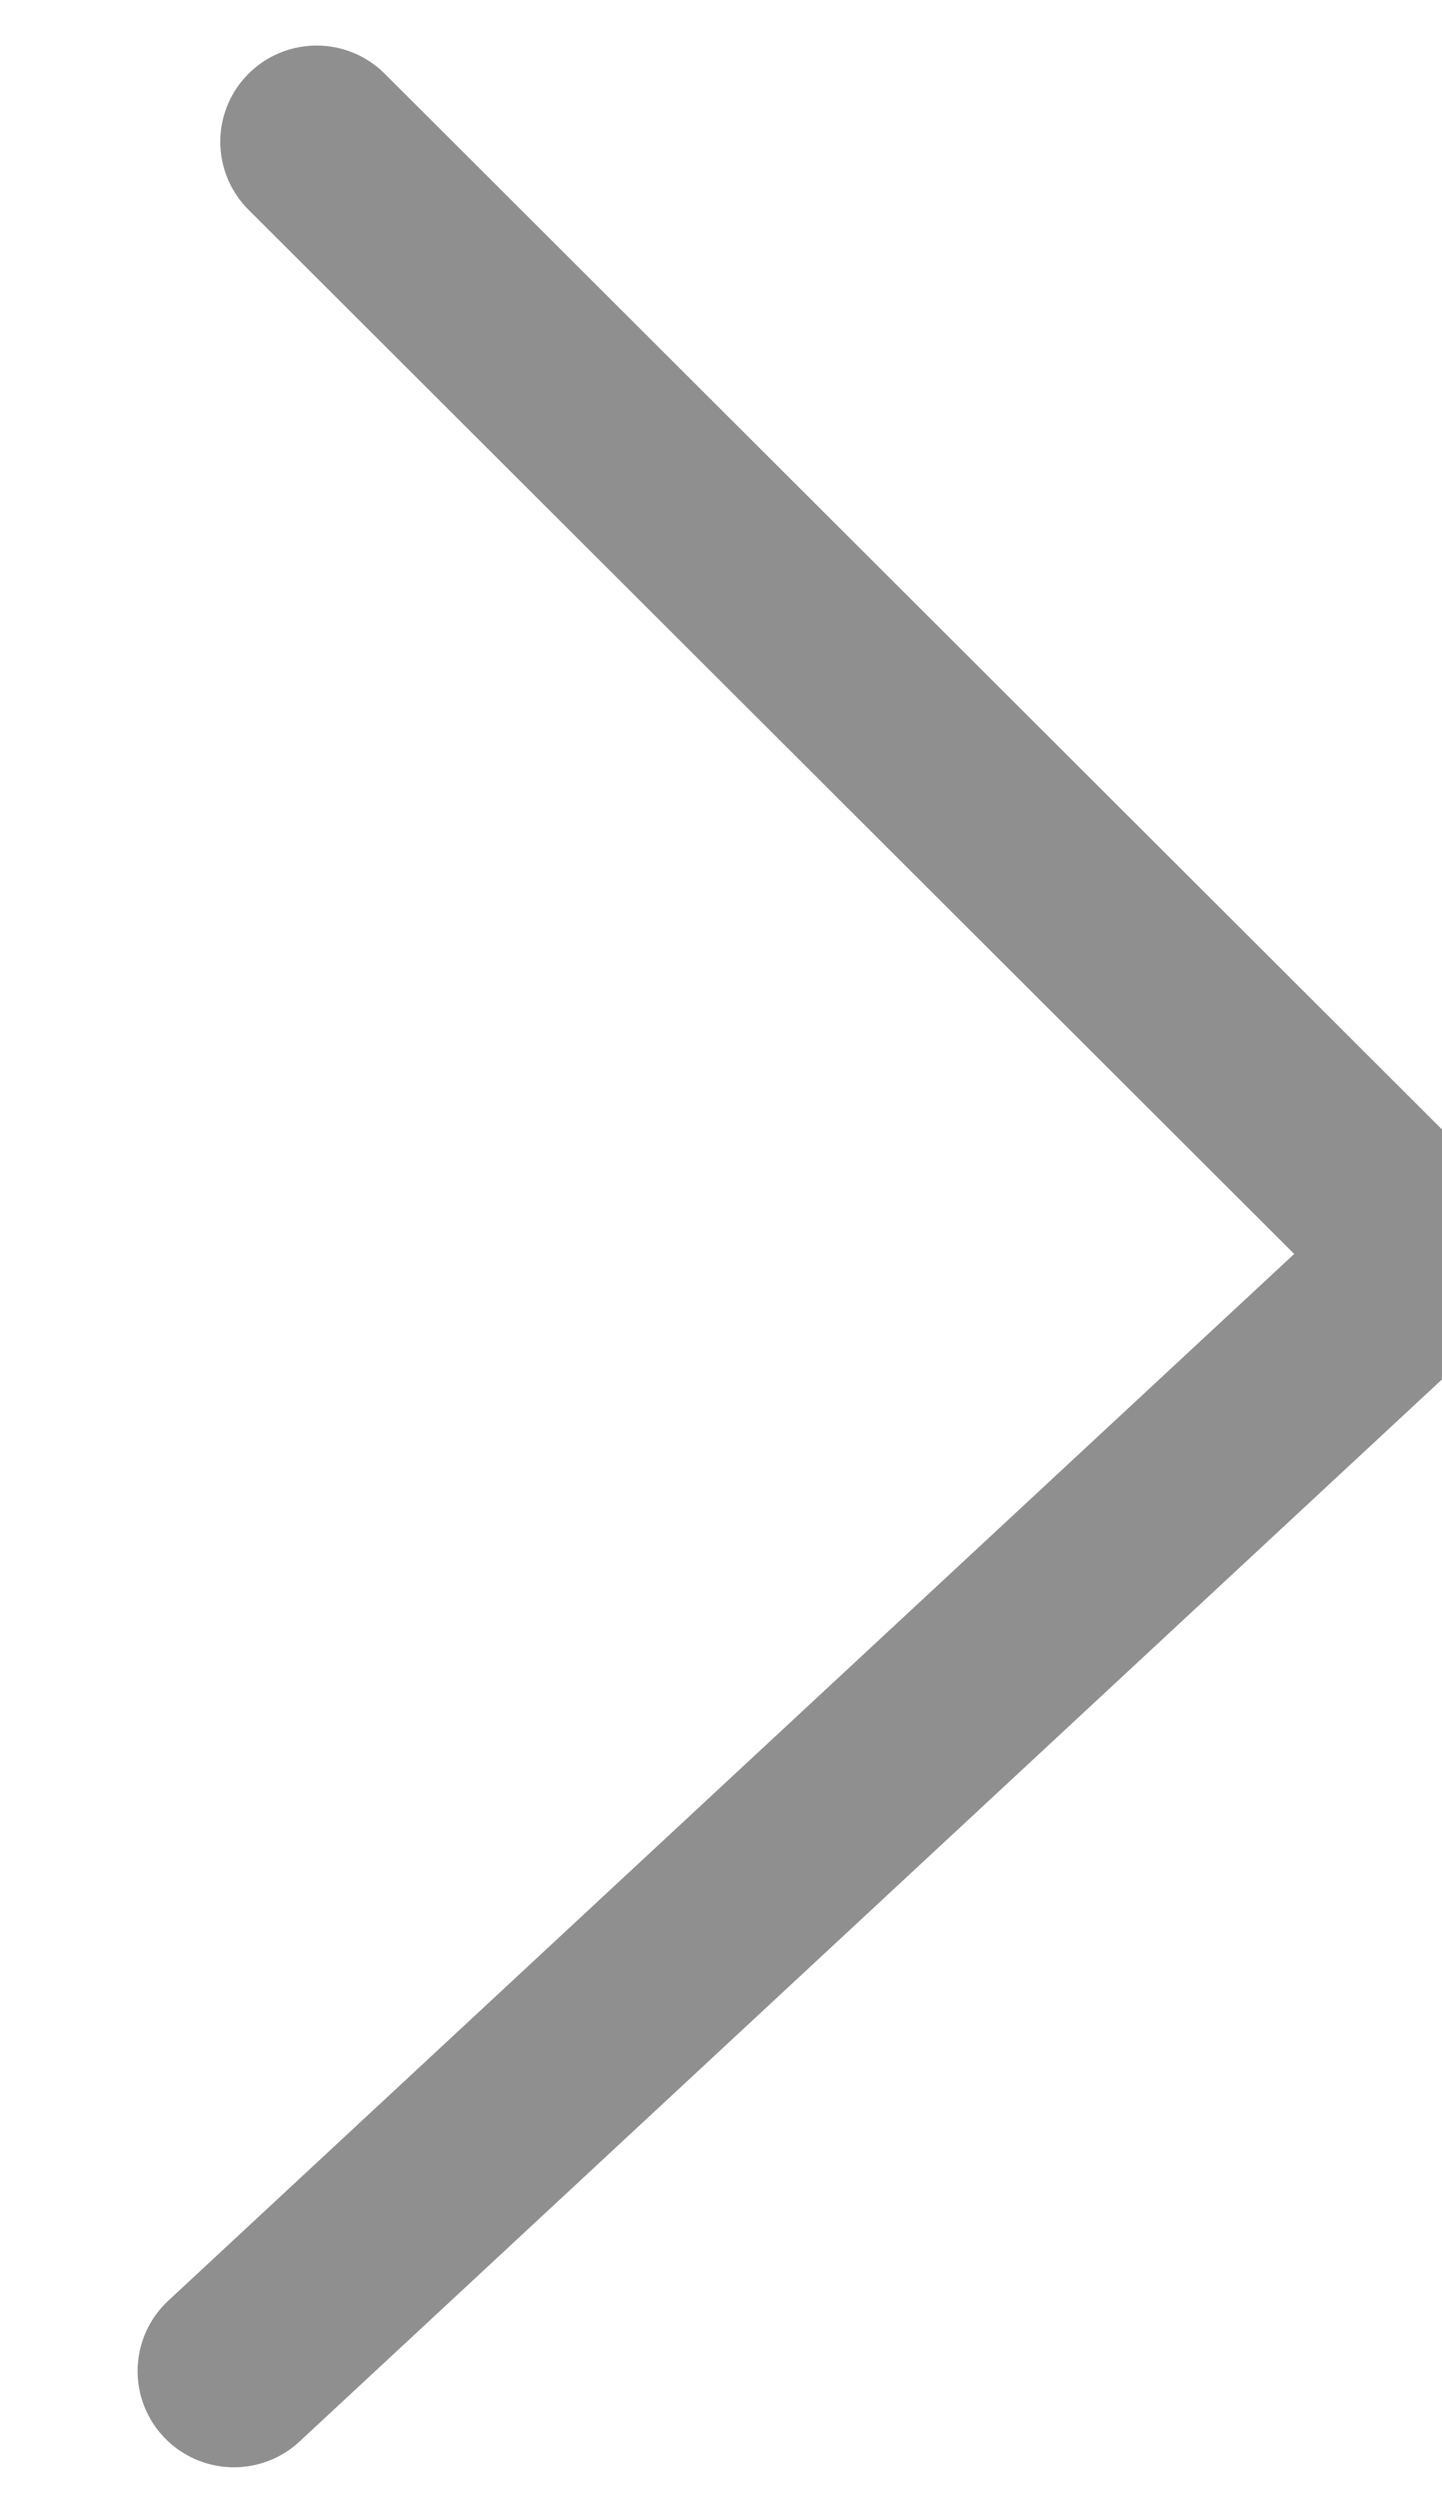 <?xml version="1.0" encoding="UTF-8" standalone="no"?>
<!DOCTYPE svg PUBLIC "-//W3C//DTD SVG 1.1//EN" "http://www.w3.org/Graphics/SVG/1.1/DTD/svg11.dtd">
<svg width="100%" height="100%" viewBox="0 0 15 26" version="1.1" xmlns="http://www.w3.org/2000/svg" xmlns:xlink="http://www.w3.org/1999/xlink" xml:space="preserve" xmlns:serif="http://www.serif.com/" style="fill-rule:evenodd;clip-rule:evenodd;stroke-linecap:round;stroke-linejoin:round;stroke-miterlimit:1.5;">
    <g transform="matrix(1,0,0,1,-5473,-417)">
        <g transform="matrix(0.938,0,0,2.302,4692.88,0)">
            <g transform="matrix(0.917,0,0,0.373,-1413.16,30.197)">
                <path d="M2451.86,406.408L2465.36,419.908L2450.86,433.408" style="fill:none;stroke:rgb(143,143,143);stroke-width:2.33px;"/>
            </g>
        </g>
    </g>
</svg>
